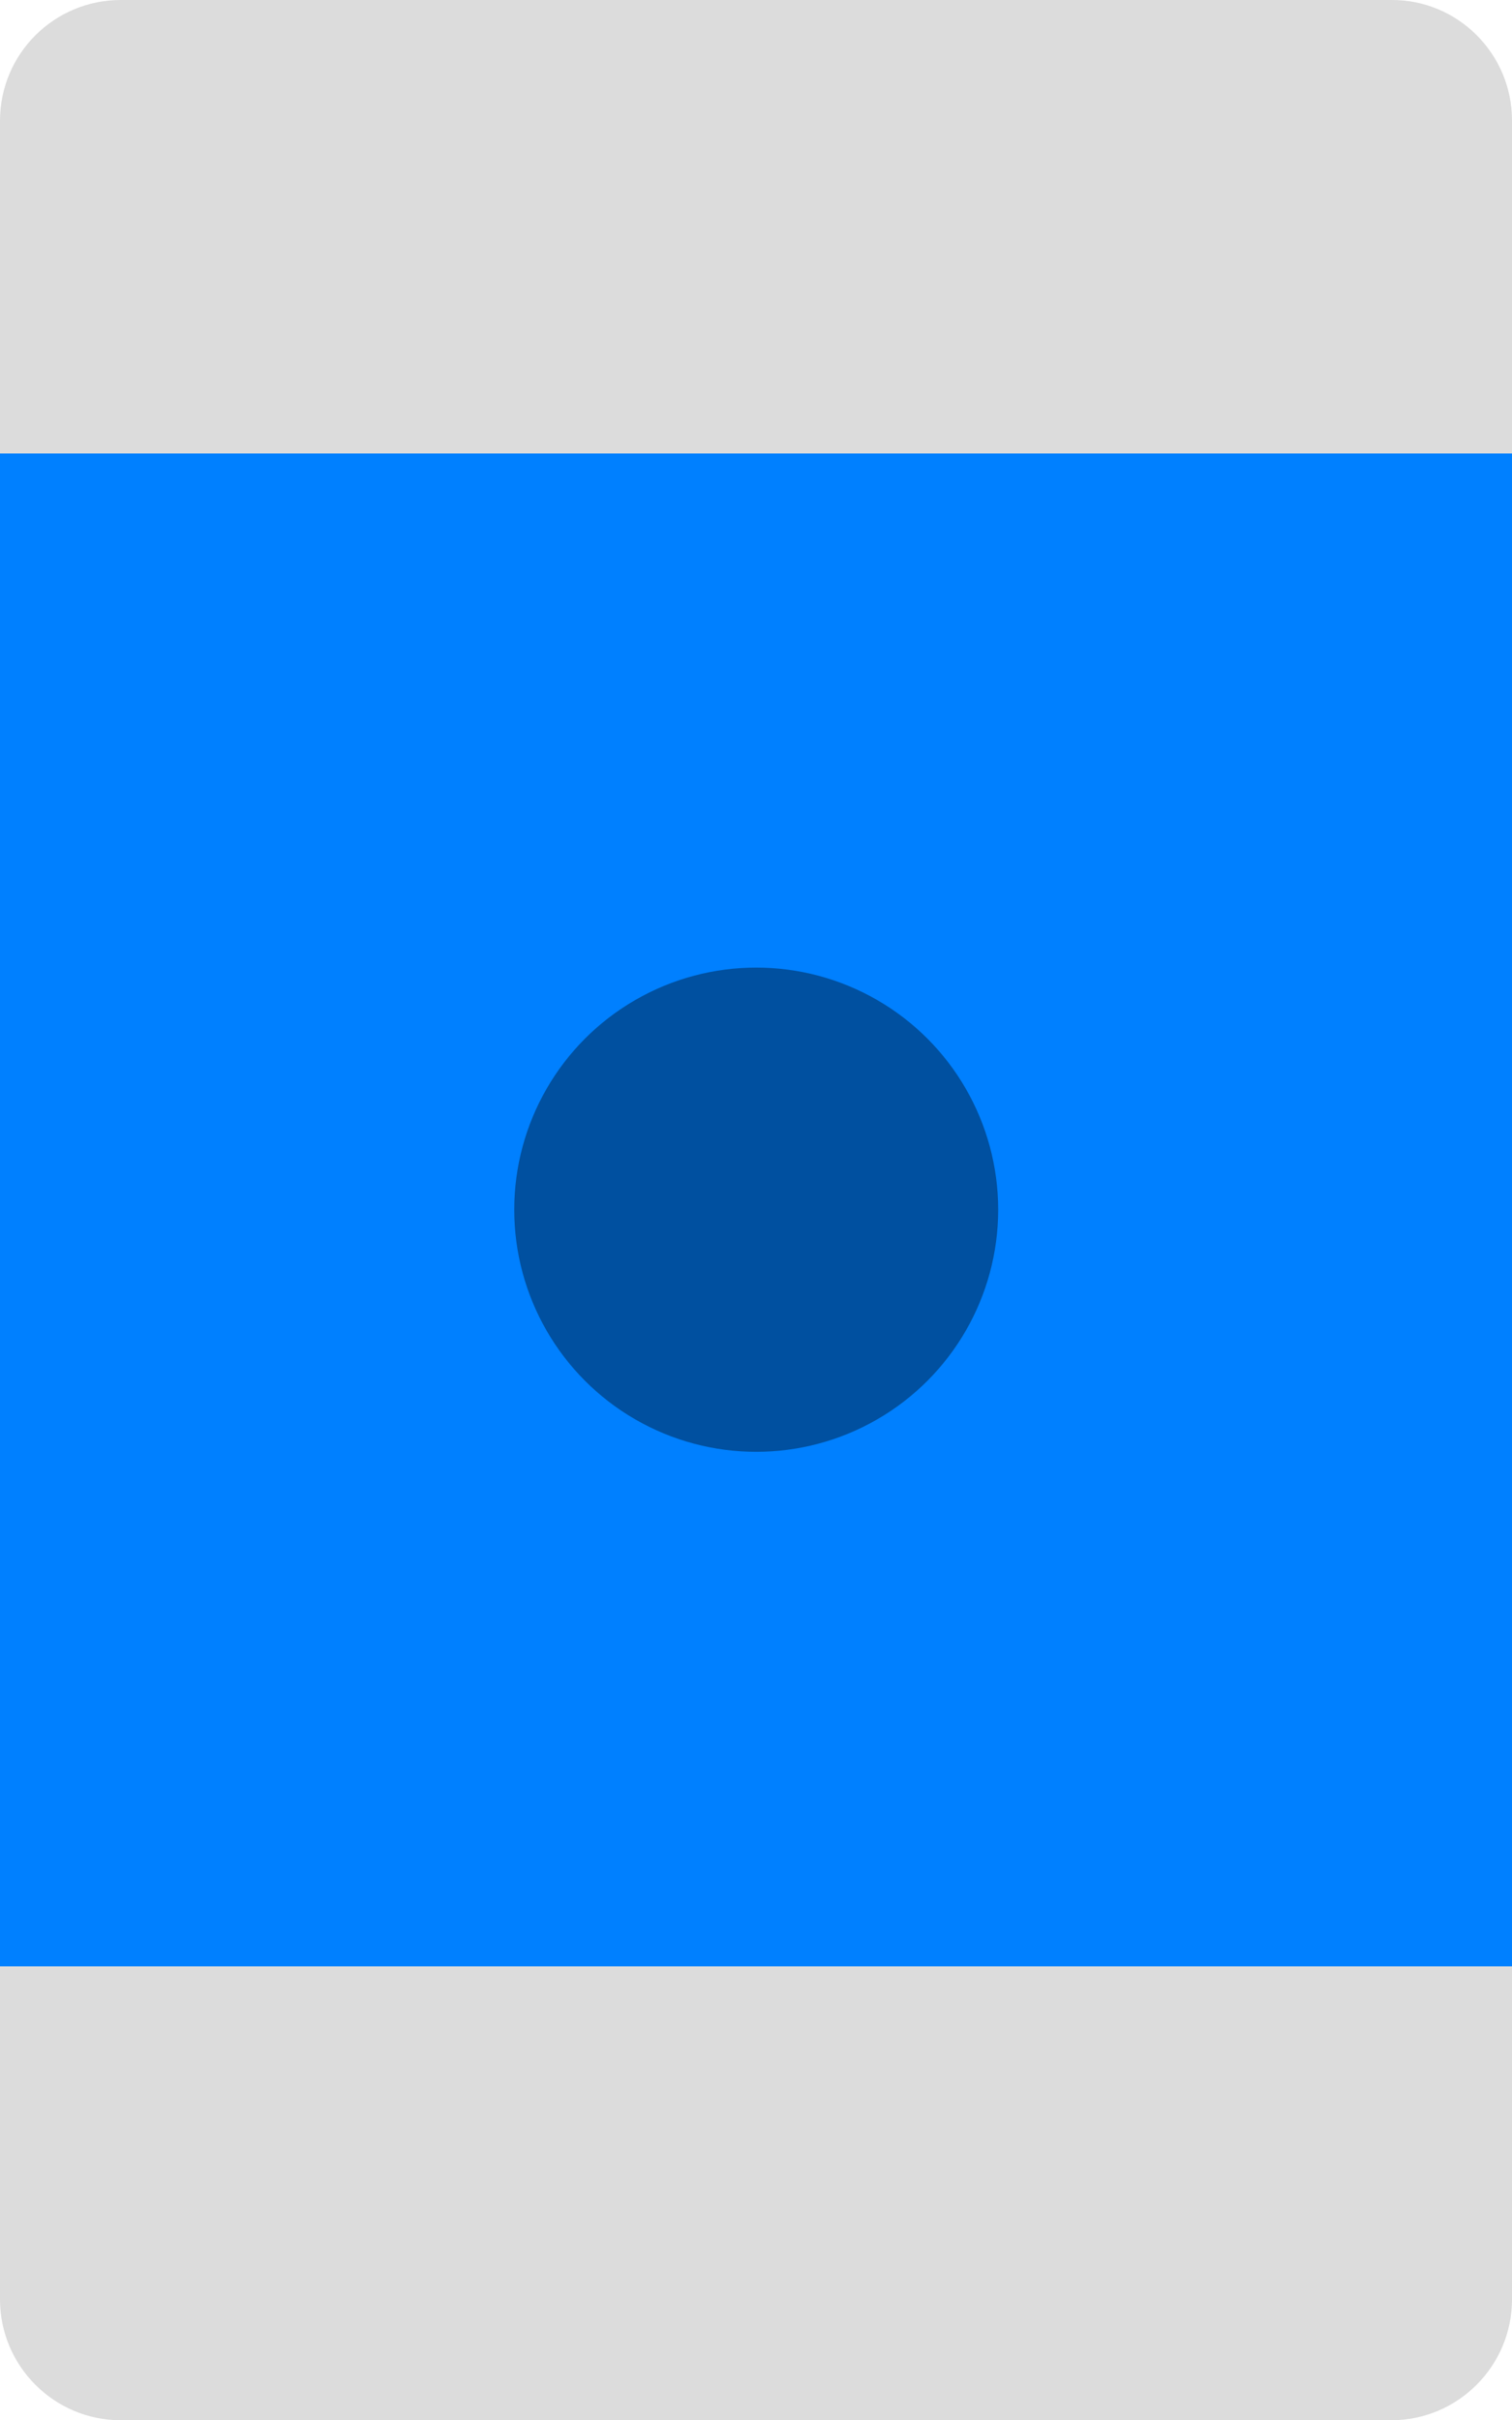 <?xml version="1.0" encoding="utf-8"?>
<!-- Generator: Adobe Illustrator 19.2.1, SVG Export Plug-In . SVG Version: 6.00 Build 0)  -->
<svg version="1.2" baseProfile="tiny" id="Layer_1" xmlns="http://www.w3.org/2000/svg" xmlns:xlink="http://www.w3.org/1999/xlink"
	 x="0px" y="0px" width="3.543px" height="5.668px" viewBox="0 0 3.543 5.668" xml:space="preserve">
<path fill="#DCDCDC" d="M3.543,0.282v5.103c0,0.156-0.127,0.283-0.283,0.283H0.283C0.127,5.668,0,5.541,0,5.385l0-5.102
	C0,0.126,0.127,0,0.283,0L3.26,0C3.416-0.001,3.543,0.126,3.543,0.282z"/>
<rect x="0" y="1.062" fill="#0080FF" width="3.543" height="3.543"/>
<circle fill="#0050A0" cx="1.772" cy="2.833" r="0.567"/>
</svg>
